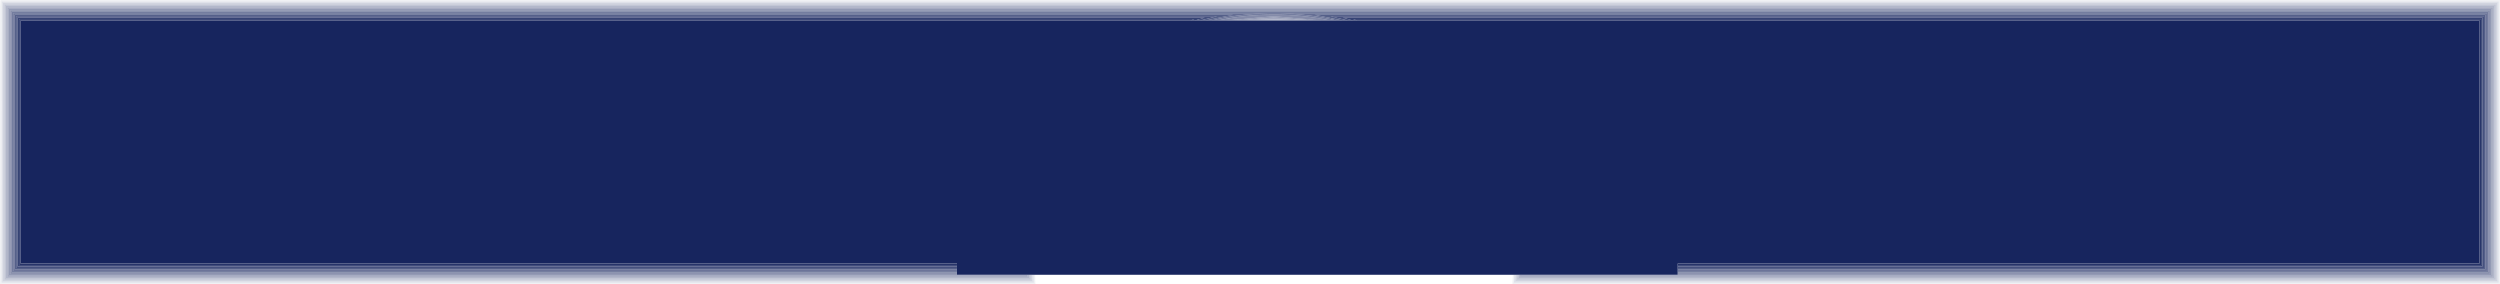 <?xml version="1.0" encoding="UTF-8" standalone="no"?>
<svg xmlns:xlink="http://www.w3.org/1999/xlink" height="63.05px" width="555.0px" xmlns="http://www.w3.org/2000/svg">
  <g transform="matrix(1.0, 0.0, 0.0, 1.0, 277.5, 31.5)">
    <path d="M23.85 -26.95 L22.85 -26.95 20.6 -27.6 273.6 -27.6 273.6 27.65 94.95 27.65 94.95 27.35 273.3 27.35 273.3 -27.25 22.9 -27.25 23.85 -26.95 M-12.25 -26.95 L-13.25 -26.95 -12.35 -27.25 -273.25 -27.25 -273.25 27.35 -65.05 27.35 -65.05 27.65 -273.6 27.65 -273.6 -27.6 -10.05 -27.6 -12.25 -26.95" fill="#17255e" fill-opacity="0.863" fill-rule="evenodd" stroke="none"/>
    <path d="M23.85 -26.95 L22.9 -27.25 273.3 -27.25 273.3 27.35 94.95 27.35 94.95 27.0 272.95 27.0 272.95 -26.95 23.85 -26.95 M-13.25 -26.95 L-272.95 -26.95 -272.95 27.0 -65.05 27.0 -65.05 27.35 -273.25 27.35 -273.25 -27.25 -12.35 -27.25 -13.25 -26.95" fill="#17255e" fill-opacity="0.929" fill-rule="evenodd" stroke="none"/>
    <path d="M-48.05 29.5 L-47.7 29.5 -47.65 31.55 -277.5 31.55 -277.5 -30.15 -277.4 -31.5 277.5 -31.5 277.5 31.55 58.25 31.55 58.35 29.5 58.65 29.5 58.6 31.25 277.2 31.25 277.2 -31.15 -277.1 -31.15 -277.15 31.25 -48.0 31.25 -48.05 29.5" fill="#17255e" fill-opacity="0.063" fill-rule="evenodd" stroke="none"/>
    <path d="M-48.4 29.5 L-48.05 29.5 -48.0 31.25 -277.15 31.25 -277.1 -31.15 277.2 -31.15 277.2 31.25 58.6 31.25 58.65 29.5 59.0 29.5 58.95 30.9 276.85 30.9 276.85 -30.85 -276.8 -30.85 -276.85 -30.15 -276.85 30.9 -48.35 30.9 -48.4 29.5" fill="#17255e" fill-opacity="0.129" fill-rule="evenodd" stroke="none"/>
    <path d="M-48.7 29.5 L-48.4 29.5 -48.35 30.9 -276.85 30.9 -276.85 -30.15 -276.8 -30.85 276.85 -30.85 276.85 30.9 58.95 30.9 59.0 29.5 59.35 29.5 59.3 30.6 276.55 30.6 276.55 -30.5 -276.5 -30.5 -276.5 30.6 -48.7 30.6 -48.7 29.5" fill="#17255e" fill-opacity="0.196" fill-rule="evenodd" stroke="none"/>
    <path d="M-49.05 29.5 L-48.7 29.5 -48.7 30.6 -276.5 30.6 -276.5 -30.5 276.55 -30.5 276.55 30.6 59.3 30.6 59.35 29.5 59.7 29.5 59.65 30.25 276.2 30.25 276.2 -30.2 -276.2 -30.2 -276.2 30.25 -49.05 30.25 -49.05 29.5" fill="#17255e" fill-opacity="0.263" fill-rule="evenodd" stroke="none"/>
    <path d="M11.5 -26.95 L-0.9 -26.95 5.3 -27.25 11.5 -26.95 M-49.4 29.5 L-49.05 29.5 -49.05 30.25 -276.2 30.25 -276.2 -30.2 276.2 -30.2 276.2 30.25 59.65 30.25 59.7 29.5 59.95 29.5 59.95 29.95 275.9 29.95 275.9 -29.85 -275.85 -29.85 -275.85 29.95 -49.4 29.95 -49.4 29.5" fill="#17255e" fill-opacity="0.329" fill-rule="evenodd" stroke="none"/>
    <path d="M14.15 -26.95 L11.5 -26.95 5.3 -27.25 -0.9 -26.95 -3.55 -26.95 5.3 -27.6 14.15 -26.95 M-49.7 29.5 L-49.4 29.5 -49.4 29.95 -275.85 29.95 -275.85 -29.85 275.9 -29.85 275.9 29.95 59.95 29.95 59.95 29.5 60.3 29.5 60.3 29.6 275.55 29.6 275.55 -29.55 -275.55 -29.55 -275.55 29.6 -49.7 29.6 -49.7 29.5" fill="#17255e" fill-opacity="0.396" fill-rule="evenodd" stroke="none"/>
    <path d="M16.0 -26.95 L14.15 -26.95 5.3 -27.6 -3.55 -26.95 -5.4 -26.95 5.3 -27.9 16.0 -26.95 M-65.05 29.3 L-65.05 29.5 -49.7 29.5 -49.7 29.6 -275.55 29.6 -275.55 -29.55 275.55 -29.55 275.55 29.6 60.3 29.6 60.3 29.5 94.95 29.5 94.95 29.3 275.25 29.3 275.25 -29.2 -275.2 -29.2 -275.2 29.3 -65.05 29.3" fill="#17255e" fill-opacity="0.463" fill-rule="evenodd" stroke="none"/>
    <path d="M17.8 -26.95 L16.0 -26.95 5.3 -27.9 -5.4 -26.95 -7.15 -26.95 Q-1.2 -28.25 5.3 -28.25 11.8 -28.25 17.8 -26.95 M-65.05 28.95 L-65.05 29.3 -275.2 29.3 -275.2 -29.2 275.25 -29.2 275.25 29.3 94.95 29.3 94.95 28.95 274.9 28.95 274.9 -28.9 -274.9 -28.9 -274.9 28.95 -65.05 28.95" fill="#17255e" fill-opacity="0.529" fill-rule="evenodd" stroke="none"/>
    <path d="M19.2 -26.95 L17.8 -26.95 Q11.8 -28.25 5.3 -28.25 -1.2 -28.25 -7.15 -26.95 L-8.6 -26.95 Q-2.65 -28.4 3.85 -28.55 L-274.55 -28.55 -274.55 28.65 -65.05 28.65 -65.05 28.95 -274.9 28.95 -274.9 -28.9 274.9 -28.9 274.9 28.95 94.95 28.95 94.95 28.65 274.6 28.65 274.6 -28.55 6.75 -28.55 Q13.25 -28.4 19.2 -26.95" fill="#17255e" fill-opacity="0.596" fill-rule="evenodd" stroke="none"/>
    <path d="M20.5 -26.95 L19.2 -26.95 Q13.25 -28.4 6.75 -28.55 L274.6 -28.55 274.6 28.65 94.95 28.65 94.95 28.3 274.25 28.3 274.25 -28.25 14.3 -28.25 20.5 -26.95 M-8.6 -26.95 L-9.9 -26.95 -3.7 -28.25 -274.25 -28.25 -274.25 28.3 -65.05 28.3 -65.05 28.65 -274.55 28.65 -274.55 -28.55 3.85 -28.55 Q-2.65 -28.4 -8.6 -26.95" fill="#17255e" fill-opacity="0.663" fill-rule="evenodd" stroke="none"/>
    <path d="M21.7 -26.95 L20.5 -26.95 14.3 -28.25 274.25 -28.25 274.25 28.3 94.95 28.3 94.95 28.0 273.95 28.0 273.95 -27.9 17.9 -27.9 21.7 -26.95 M-9.9 -26.95 L-11.1 -26.95 -7.3 -27.9 -273.9 -27.9 -273.9 28.0 -65.05 28.0 -65.05 28.3 -274.25 28.3 -274.25 -28.25 -3.7 -28.25 -9.9 -26.95" fill="#17255e" fill-opacity="0.729" fill-rule="evenodd" stroke="none"/>
    <path d="M94.95 27.65 L273.6 27.65 273.6 -27.6 20.6 -27.6 22.85 -26.95 21.7 -26.95 17.9 -27.9 273.95 -27.9 273.95 28.0 94.95 28.0 94.95 27.65 M-11.1 -26.95 L-12.25 -26.95 -10.05 -27.6 -273.6 -27.6 -273.6 27.65 -65.05 27.65 -65.05 28.0 -273.9 28.0 -273.9 -27.9 -7.3 -27.9 -11.1 -26.95" fill="#17255e" fill-opacity="0.796" fill-rule="evenodd" stroke="none"/>
    <path d="M22.85 -26.95 L23.85 -26.95 272.95 -26.95 272.95 27.0 94.95 27.0 94.95 27.35 94.95 27.65 94.95 28.0 94.95 28.3 94.95 28.65 94.95 28.95 94.95 29.3 94.95 29.5 60.3 29.5 59.95 29.5 59.7 29.5 59.35 29.5 59.0 29.5 58.65 29.5 58.35 29.5 -47.7 29.5 -48.05 29.5 -48.4 29.5 -48.7 29.5 -49.05 29.5 -49.4 29.5 -49.7 29.5 -65.05 29.5 -65.05 29.3 -65.05 28.95 -65.05 28.65 -65.05 28.3 -65.05 28.0 -65.05 27.65 -65.05 27.35 -65.05 27.0 -272.95 27.0 -272.95 -26.95 -13.25 -26.95 -12.25 -26.95 -11.1 -26.95 -9.9 -26.95 -8.6 -26.95 -7.15 -26.95 -5.4 -26.95 -3.55 -26.95 -0.9 -26.95 11.5 -26.95 14.15 -26.95 16.0 -26.95 17.8 -26.95 19.2 -26.95 20.5 -26.95 21.7 -26.95 22.85 -26.95" fill="#17255e" fill-rule="evenodd" stroke="none"/>
  </g>
</svg>
